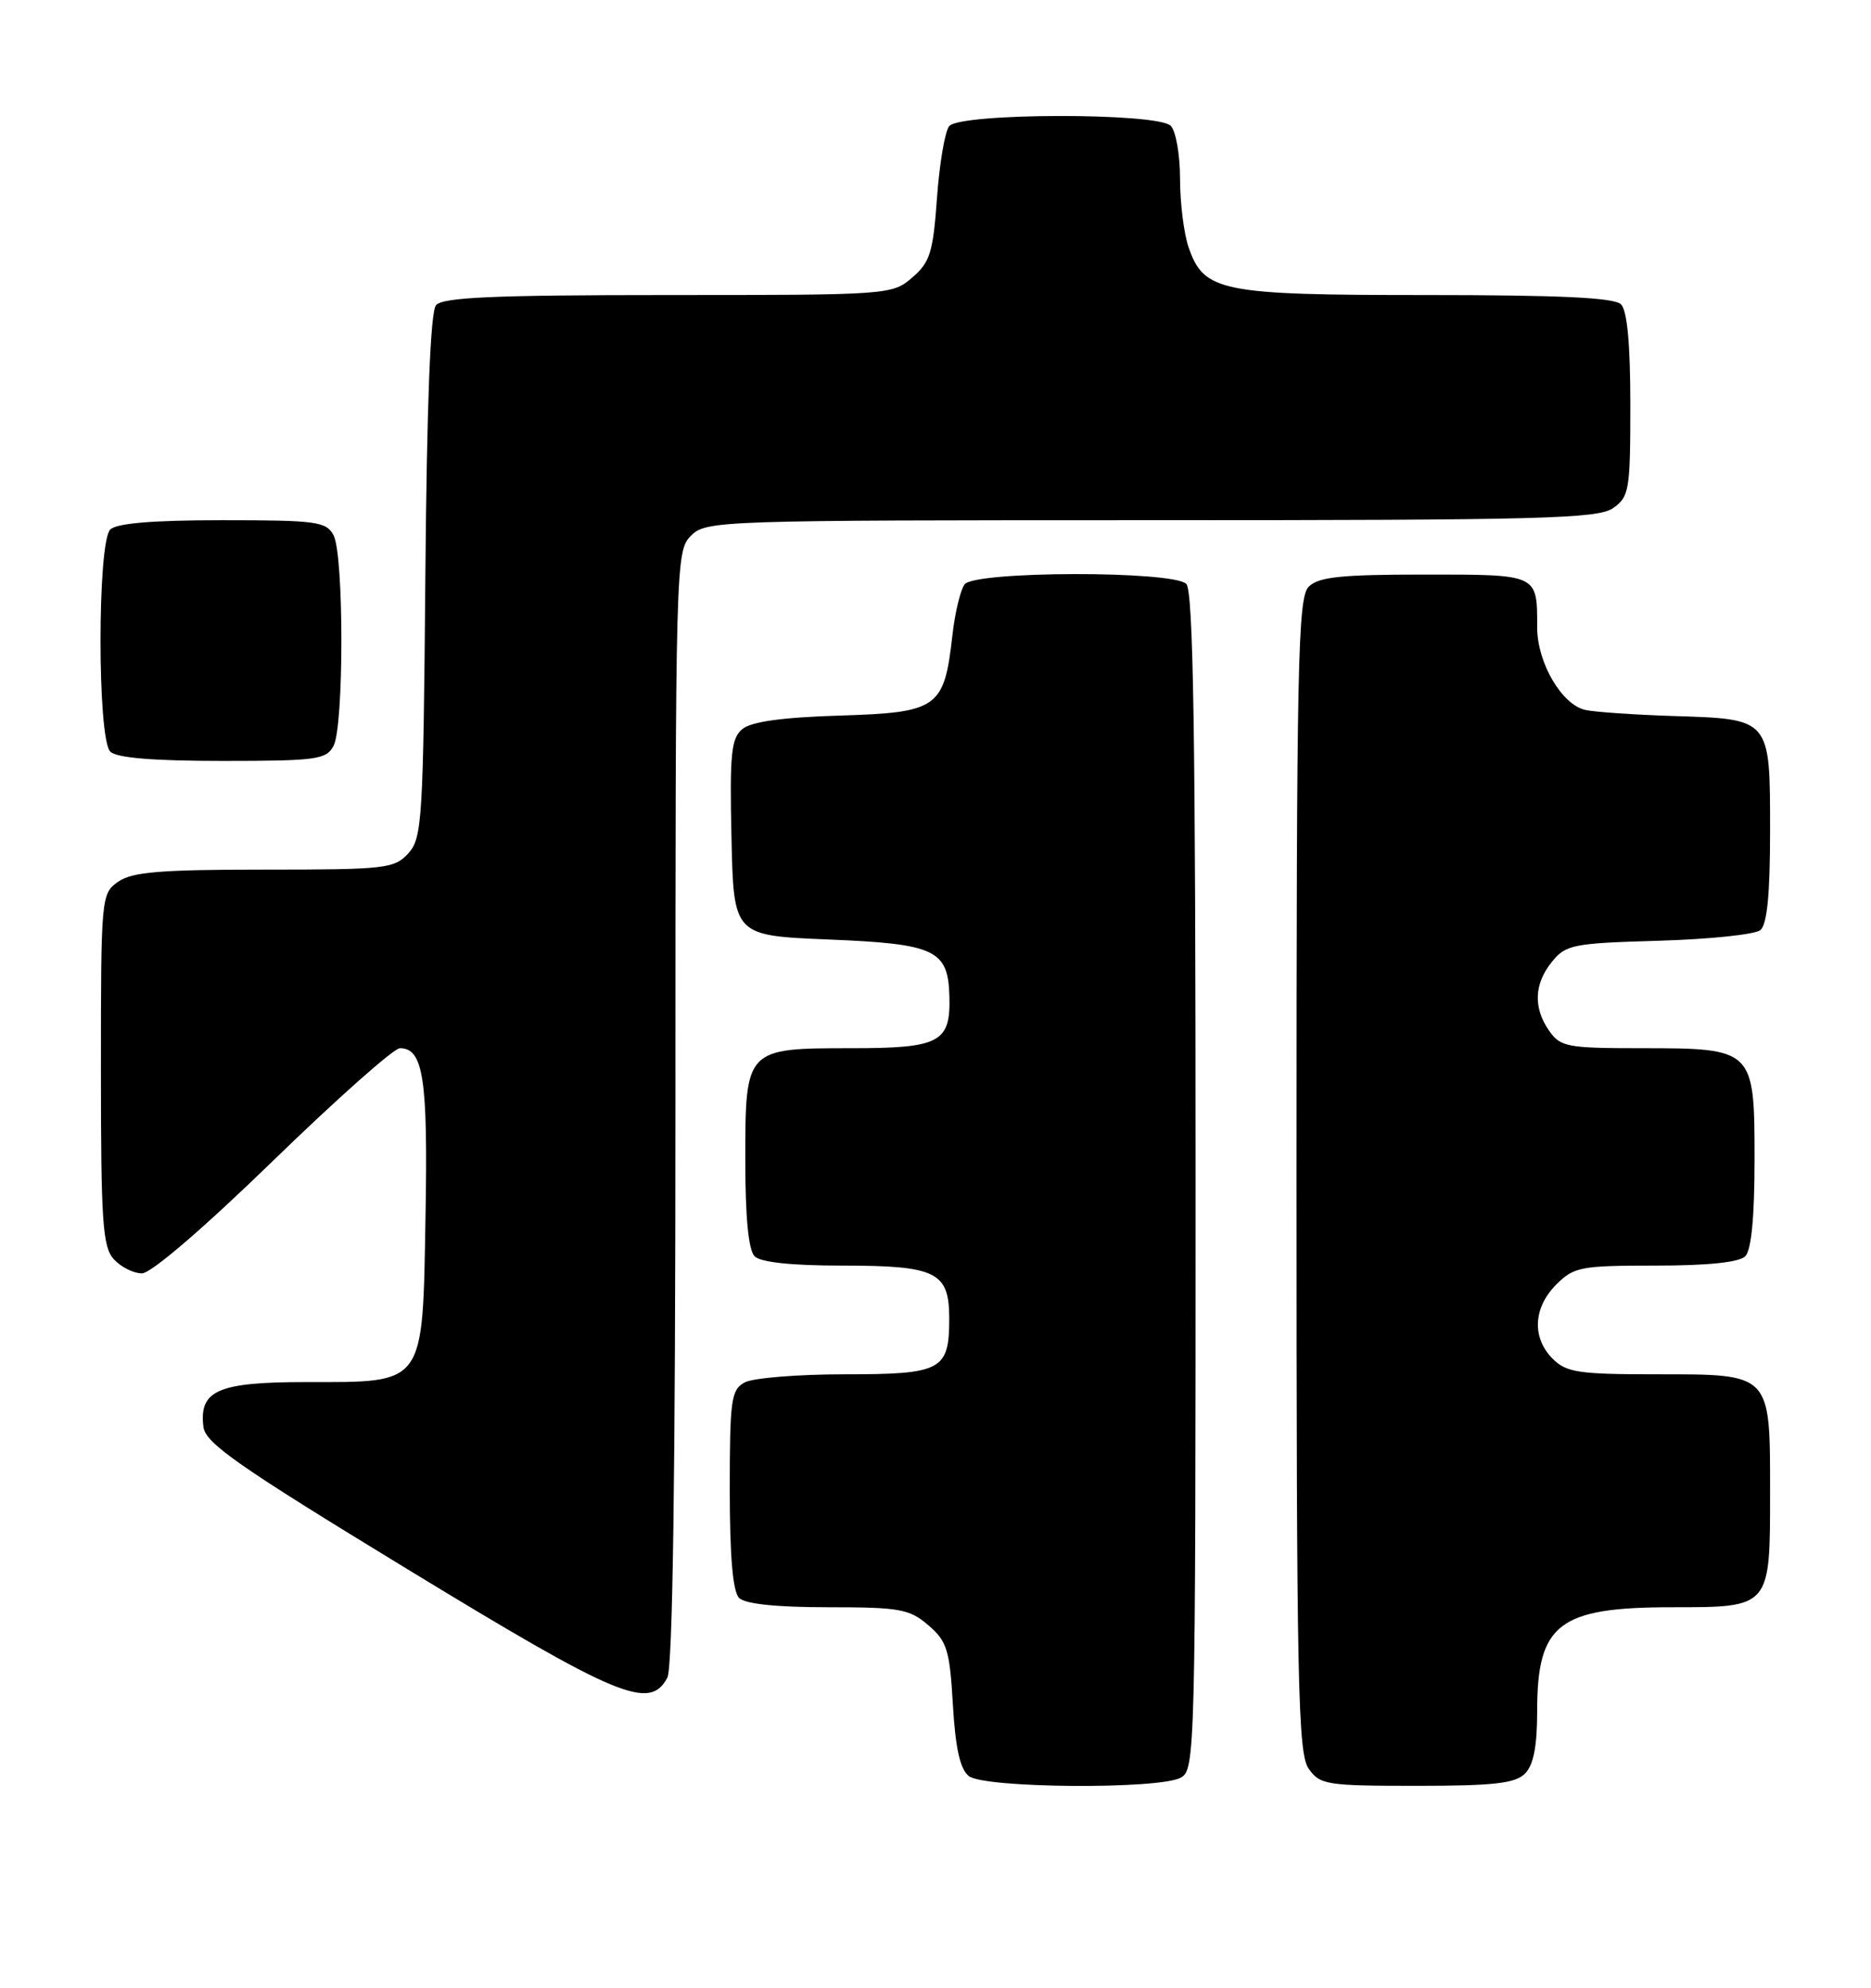 <?xml version="1.0" encoding="UTF-8" standalone="no"?>
<!DOCTYPE svg PUBLIC "-//W3C//DTD SVG 1.1//EN" "http://www.w3.org/Graphics/SVG/1.1/DTD/svg11.dtd" >
<svg xmlns="http://www.w3.org/2000/svg" xmlns:xlink="http://www.w3.org/1999/xlink" version="1.1" viewBox="0 0 241 256">
 <g >
 <path fill="currentColor"
d=" M 152.07 228.96 C 153.95 227.96 154.00 226.05 154.00 152.16 C 154.00 94.57 153.71 76.11 152.80 75.20 C 151.09 73.49 125.61 73.53 124.26 75.25 C 123.72 75.94 123.00 78.92 122.67 81.88 C 121.62 91.20 120.82 91.77 108.19 92.16 C 100.77 92.39 96.77 92.94 95.62 93.90 C 94.18 95.09 93.98 97.10 94.22 107.90 C 94.50 120.50 94.50 120.50 106.72 121.00 C 120.48 121.56 122.12 122.33 122.29 128.29 C 122.46 134.26 121.08 135.00 109.71 135.00 C 96.02 135.00 96.00 135.02 96.00 149.45 C 96.00 156.79 96.41 161.01 97.20 161.80 C 97.98 162.58 101.98 163.00 108.51 163.00 C 120.63 163.00 122.27 163.82 122.27 169.82 C 122.27 176.49 121.31 177.00 108.81 177.00 C 102.79 177.00 97.00 177.47 95.93 178.04 C 94.18 178.98 94.00 180.24 94.00 191.84 C 94.00 200.43 94.39 204.99 95.20 205.80 C 95.98 206.58 100.01 207.00 106.64 207.00 C 115.91 207.00 117.14 207.22 119.58 209.32 C 121.99 211.39 122.33 212.49 122.74 219.57 C 123.07 225.19 123.67 227.86 124.80 228.75 C 126.77 230.31 149.23 230.48 152.07 228.96 Z  M 196.43 228.43 C 197.53 227.32 198.00 224.93 198.00 220.36 C 198.00 209.13 200.77 207.00 215.38 207.00 C 228.07 207.00 228.00 207.08 228.00 192.26 C 228.00 176.78 228.21 177.00 213.35 177.00 C 203.33 177.00 201.76 176.76 200.00 175.00 C 197.30 172.30 197.48 168.43 200.45 165.45 C 202.74 163.16 203.60 163.00 213.25 163.00 C 219.97 163.00 224.02 162.58 224.80 161.80 C 225.59 161.01 226.00 156.77 226.00 149.36 C 226.00 135.07 225.93 135.00 211.33 135.00 C 201.91 135.00 200.99 134.83 199.56 132.78 C 197.47 129.80 197.59 126.72 199.91 123.86 C 201.69 121.66 202.63 121.48 213.66 121.16 C 220.17 120.97 226.06 120.36 226.75 119.79 C 227.62 119.07 228.00 115.19 228.00 107.00 C 228.00 92.50 228.09 92.61 215.60 92.22 C 210.59 92.06 205.47 91.71 204.22 91.44 C 201.18 90.78 198.01 85.37 198.00 80.83 C 198.00 73.90 198.22 74.00 183.46 74.00 C 172.69 74.00 169.84 74.30 168.57 75.57 C 167.17 76.97 167.00 85.22 167.00 151.35 C 167.00 216.89 167.18 225.81 168.56 227.78 C 170.02 229.87 170.83 230.00 182.49 230.00 C 192.40 230.00 195.17 229.69 196.43 228.43 Z  M 85.96 216.07 C 86.65 214.78 87.00 189.99 87.00 142.57 C 87.00 72.33 87.04 70.96 89.00 69.00 C 90.95 67.05 92.33 67.00 148.28 67.00 C 198.50 67.00 205.83 66.81 207.78 65.44 C 209.86 63.98 210.00 63.14 210.00 52.14 C 210.00 44.34 209.60 40.00 208.80 39.20 C 207.93 38.33 200.97 38.00 183.75 38.00 C 157.23 38.00 155.09 37.57 153.11 31.88 C 152.50 30.13 152.00 26.16 152.00 23.05 C 152.00 19.94 151.46 16.86 150.80 16.20 C 149.09 14.49 123.61 14.53 122.26 16.25 C 121.71 16.94 121.01 21.10 120.69 25.50 C 120.19 32.51 119.80 33.78 117.50 35.75 C 114.92 37.97 114.51 38.00 86.07 38.00 C 63.58 38.00 57.01 38.29 56.16 39.31 C 55.44 40.17 54.98 51.97 54.79 74.20 C 54.52 105.60 54.38 107.93 52.60 109.90 C 50.80 111.87 49.69 112.00 34.07 112.00 C 20.64 112.00 17.02 112.30 15.22 113.56 C 13.04 115.09 13.00 115.49 13.00 137.73 C 13.00 157.37 13.22 160.58 14.65 162.17 C 15.57 163.18 17.20 164.00 18.28 164.00 C 19.46 164.00 26.22 158.19 35.17 149.50 C 43.38 141.53 50.73 135.00 51.51 135.00 C 54.53 135.00 55.13 138.93 54.81 156.64 C 54.42 178.61 54.86 178.00 39.46 178.00 C 28.08 178.00 25.63 179.06 26.20 183.76 C 26.45 185.87 30.63 188.79 52.50 202.11 C 79.69 218.68 83.68 220.34 85.96 216.07 Z  M 42.96 96.07 C 44.31 93.55 44.31 71.45 42.96 68.93 C 42.02 67.17 40.76 67.00 28.66 67.00 C 19.68 67.00 15.01 67.39 14.20 68.20 C 12.53 69.87 12.53 95.13 14.20 96.80 C 15.01 97.61 19.68 98.00 28.66 98.00 C 40.76 98.00 42.02 97.83 42.96 96.07 Z "/>
</g>
</svg>